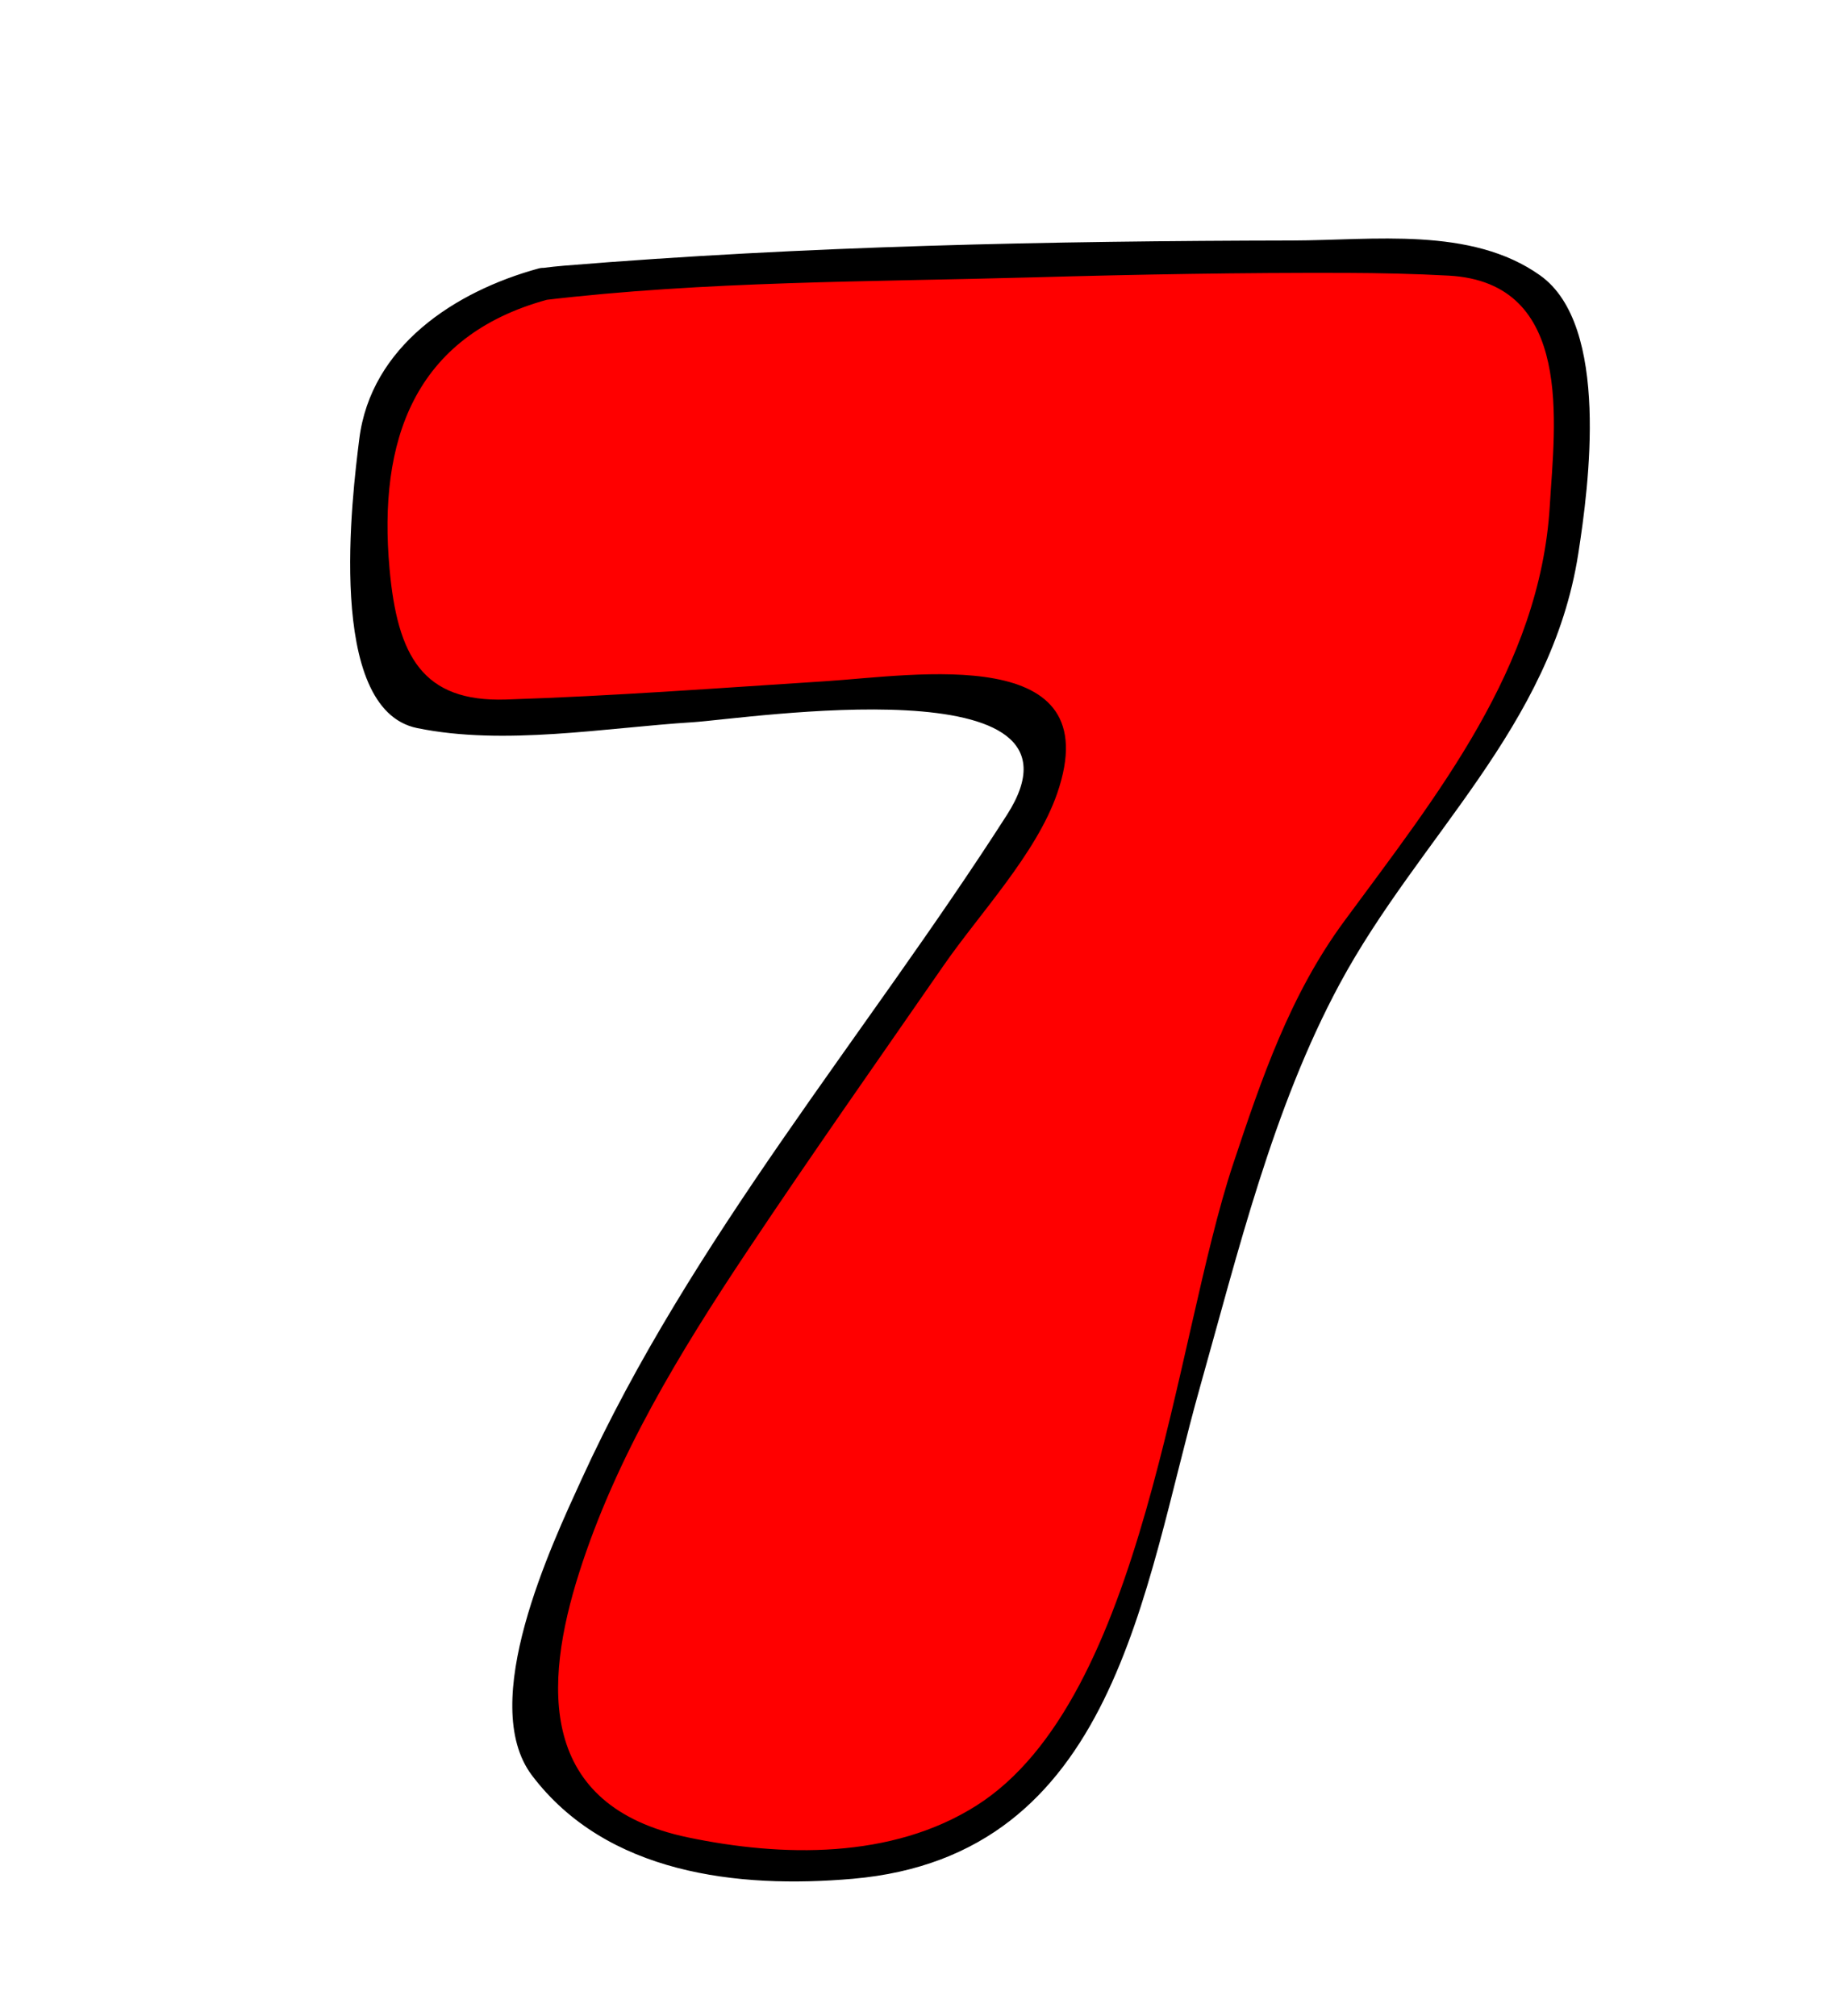 <?xml version="1.0" encoding="utf-8"?>
<!-- Generator: Adobe Illustrator 17.0.2, SVG Export Plug-In . SVG Version: 6.00 Build 0)  -->
<!DOCTYPE svg PUBLIC "-//W3C//DTD SVG 1.1//EN" "http://www.w3.org/Graphics/SVG/1.1/DTD/svg11.dtd">
<svg version="1.1" id="Layer_1" xmlns="http://www.w3.org/2000/svg" xmlns:xlink="http://www.w3.org/1999/xlink" x="0px" y="0px"
	 width="59.75px" height="65.5px" viewBox="0 0 59.75 65.5" enable-background="new 0 0 59.75 65.5" xml:space="preserve">
<g id="_x37_">
	<g>
		<path fill="#FF0000" d="M17.636,9.232c-1.675,0.231-4.051,1.87-4.778,3.117c-0.727,1.247-1.039,3.427-0.727,6.129
			c0.312,2.701,0,4.155,1.558,4.675c1.558,0.52,15.894-0.831,18.179-0.727s2.805,1.558,1.974,3.22
			c-0.831,1.662-9.973,14.336-12.154,18.075s-5.505,11.011-3.947,13.712c1.558,2.701,7.79,4.323,12.777,2.369
			c4.986-1.954,4.779-4.655,5.817-7.459s4.57-17.656,7.063-21.138c2.493-3.481,7.064-9.091,7.375-13.35s0.831-8.83-2.909-9.349
			C44.125,7.986,20.648,8.816,17.636,9.232z"/>
		<g>
			<path d="M17.496,8.725c-2.715,0.744-5.447,2.526-5.823,5.541c-0.223,1.787-1.108,8.777,1.876,9.392
				c2.829,0.582,6.11-0.01,8.956-0.189c1.732-0.109,13.372-1.923,10.211,3.011c-4.608,7.191-10.255,13.781-13.821,21.591
				c-0.968,2.119-3.402,7.258-1.608,9.625c2.421,3.195,6.677,3.683,10.422,3.355c8.539-0.748,9.416-9.366,11.284-15.994
				c1.234-4.378,2.362-9.045,4.527-13.072c2.58-4.799,6.879-8.341,7.759-13.992c0.342-2.194,1.041-7.42-1.239-9.044
				c-2.244-1.598-5.43-1.139-8.053-1.134C34.116,7.83,26.168,7.989,18.321,8.634c-0.229,0.019-0.457,0.043-0.685,0.073
				c-0.664,0.079-0.671,1.13,0,1.05c5.265-0.629,10.667-0.597,15.96-0.745c3.38-0.095,6.762-0.155,10.144-0.144
				c1.109,0.004,2.218,0.028,3.326,0.088c4.092,0.221,3.445,4.846,3.288,7.473c-0.313,5.261-3.676,9.422-6.683,13.51
				c-1.758,2.39-2.68,5.103-3.61,7.899c-1.904,5.726-2.878,17.369-8.331,20.831c-2.758,1.751-6.331,1.676-9.385,1.036
				c-4.861-1.02-4.693-4.936-3.528-8.6c1.196-3.761,3.282-7.179,5.454-10.44c2.083-3.128,4.249-6.201,6.387-9.291
				c1.164-1.684,3.009-3.626,3.689-5.589c1.698-4.907-4.608-3.836-7.521-3.649c-3.461,0.222-6.92,0.483-10.386,0.595
				c-2.712,0.088-3.529-1.414-3.784-4.253c-0.372-4.146,0.782-7.551,5.12-8.739C18.428,9.559,18.15,8.546,17.496,8.725z"/>
		</g>
	</g>
</g>
</svg>
